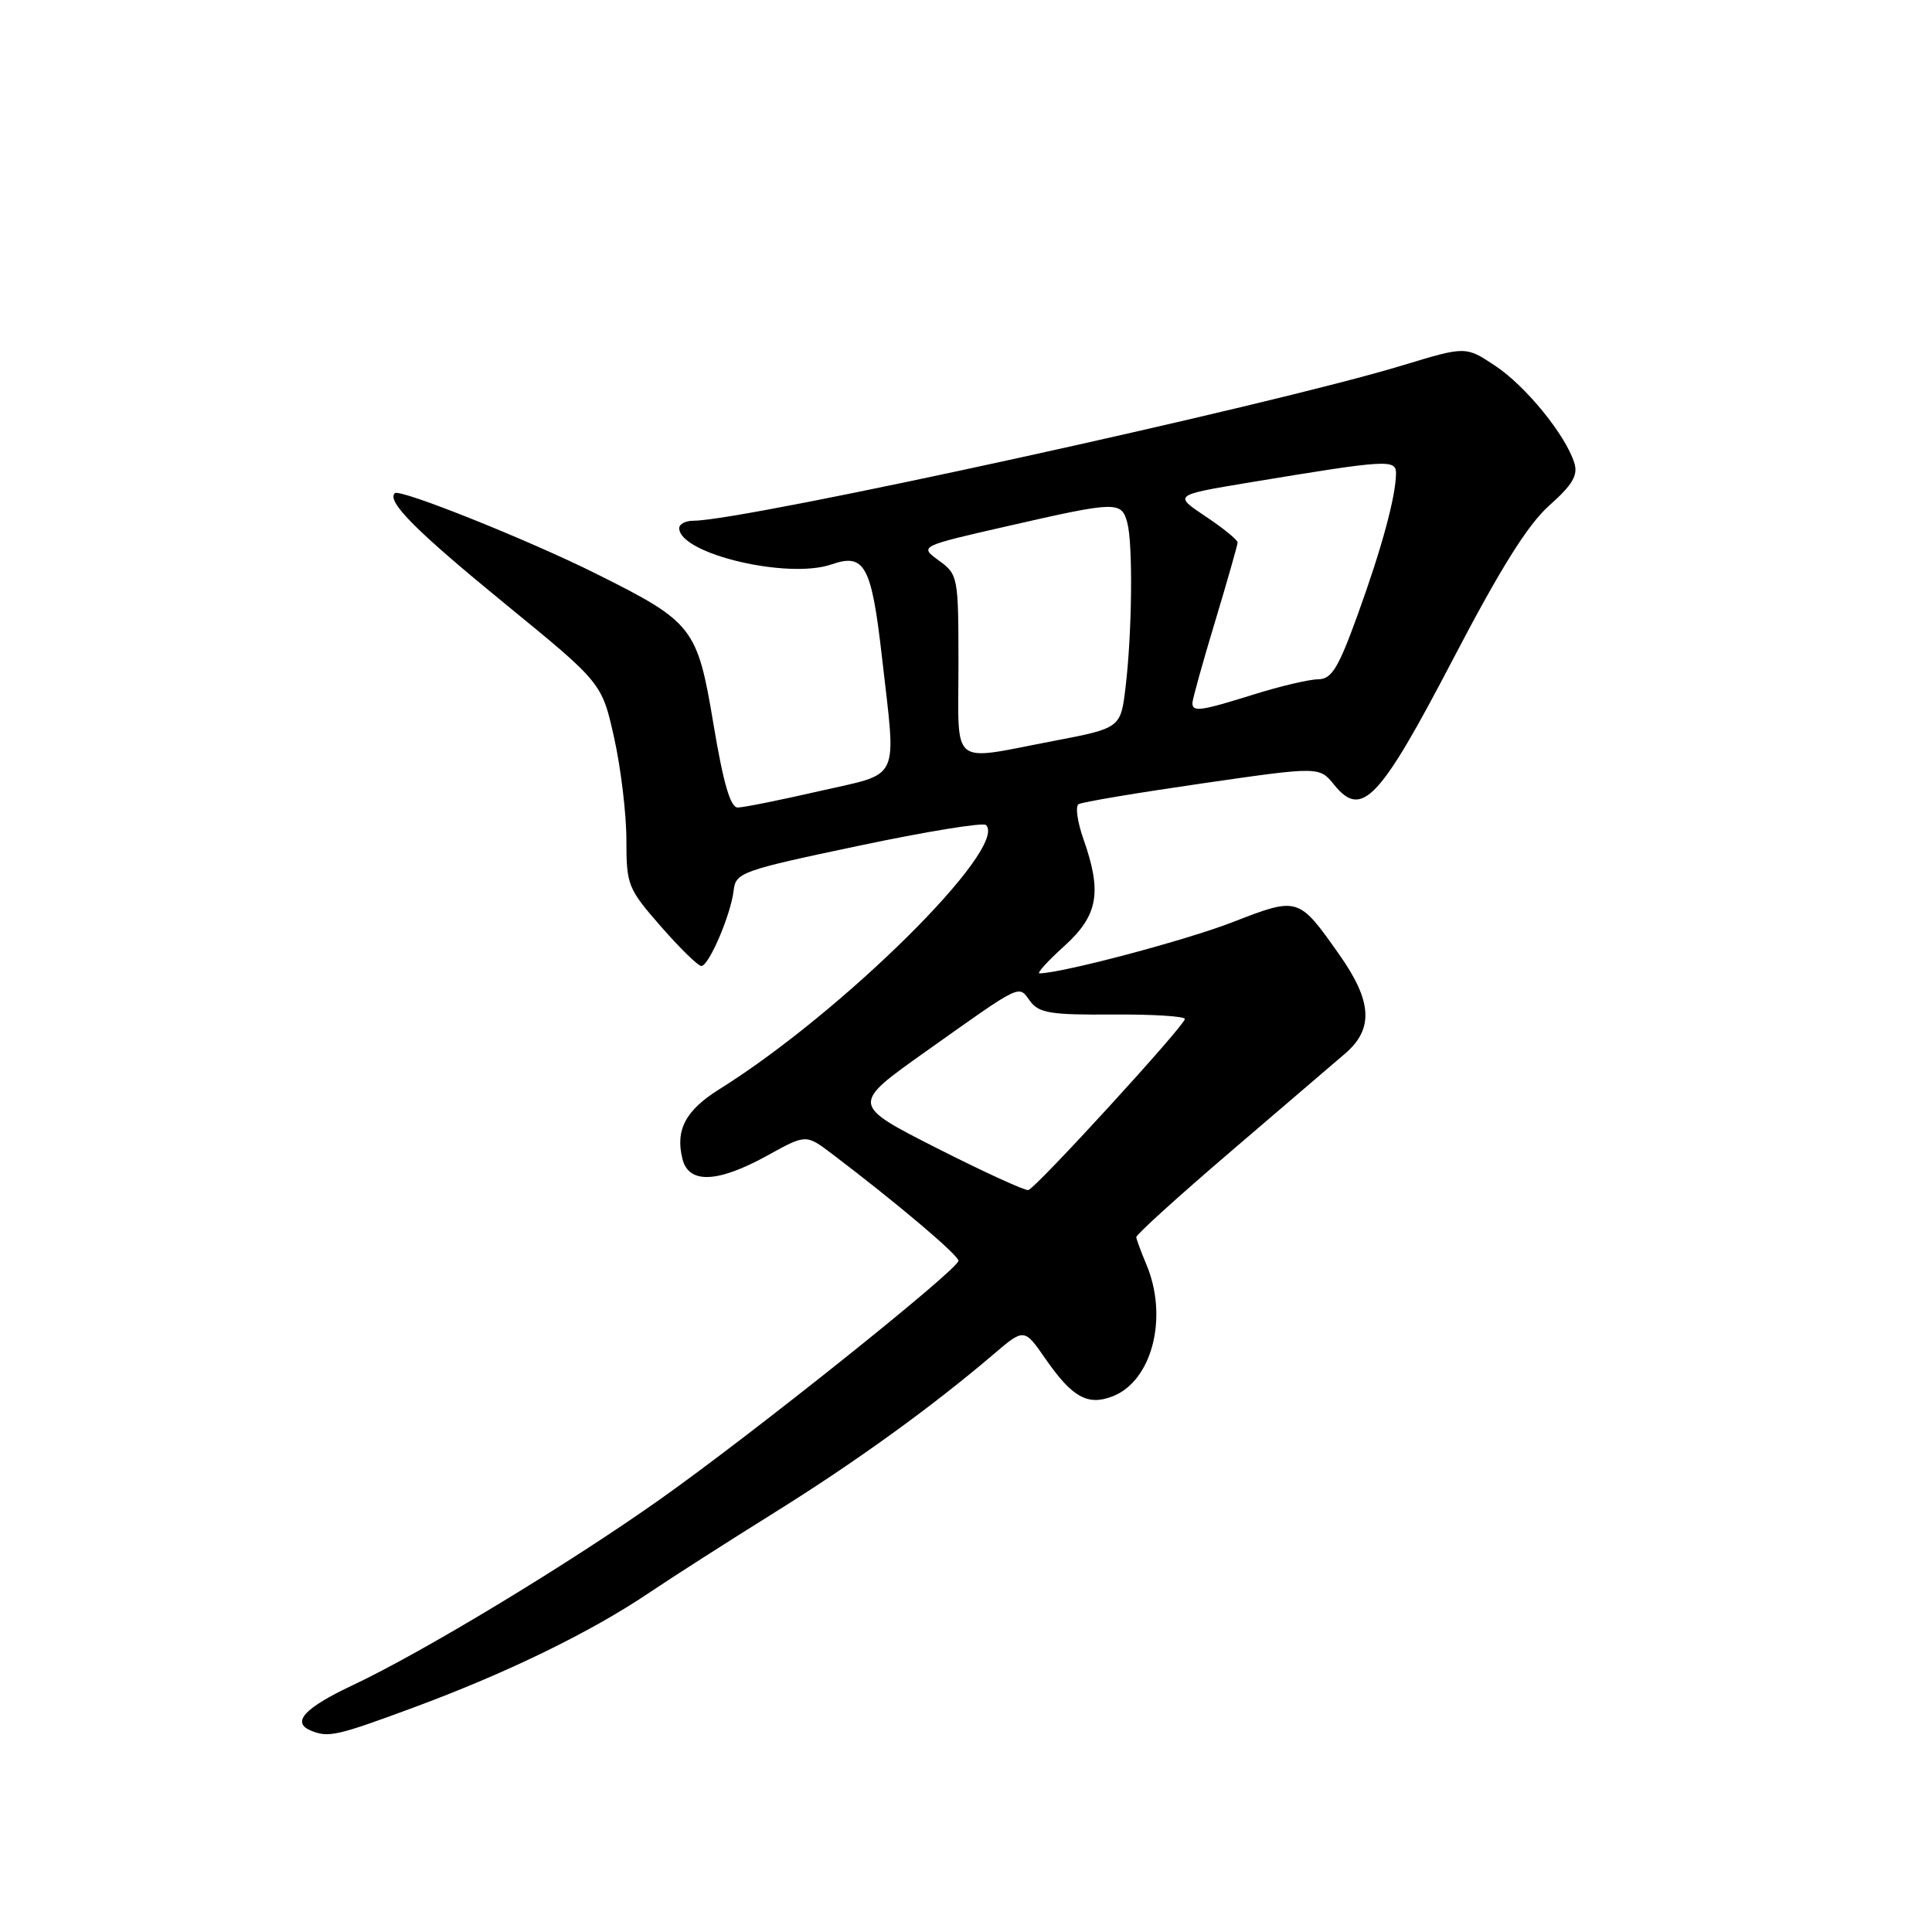 <?xml version="1.0" encoding="UTF-8" standalone="no"?>
<!DOCTYPE svg PUBLIC "-//W3C//DTD SVG 1.1//EN" "http://www.w3.org/Graphics/SVG/1.1/DTD/svg11.dtd" >
<svg xmlns="http://www.w3.org/2000/svg" xmlns:xlink="http://www.w3.org/1999/xlink" version="1.1" viewBox="0 0 256 256">
 <g >
 <path fill="currentColor"
d=" M 55.11 226.14 C 67.33 221.60 78.34 216.23 86.00 211.06 C 89.03 209.02 96.45 204.27 102.50 200.50 C 113.29 193.78 123.45 186.44 131.61 179.48 C 135.71 175.98 135.71 175.98 138.53 180.05 C 142.06 185.14 144.10 186.29 147.38 185.04 C 152.67 183.03 154.86 174.52 151.88 167.50 C 151.19 165.85 150.59 164.24 150.56 163.93 C 150.53 163.61 156.12 158.54 163.00 152.65 C 169.88 146.77 176.74 140.89 178.25 139.59 C 182.04 136.34 181.82 132.66 177.47 126.50 C 172.05 118.81 172.04 118.81 163.33 122.19 C 157.15 124.59 140.96 128.89 137.75 128.98 C 137.33 128.99 138.80 127.37 141.00 125.38 C 145.51 121.31 146.06 118.25 143.55 111.15 C 142.76 108.90 142.47 106.83 142.91 106.56 C 143.35 106.28 150.71 105.05 159.27 103.81 C 174.82 101.56 174.82 101.56 176.79 104.00 C 180.44 108.50 182.78 106.03 192.54 87.33 C 198.84 75.27 202.45 69.50 205.30 66.97 C 208.40 64.21 209.12 62.96 208.60 61.32 C 207.42 57.60 202.14 51.12 198.11 48.46 C 194.21 45.87 194.21 45.87 185.85 48.41 C 168.29 53.75 98.68 69.00 91.88 69.00 C 90.84 69.00 90.00 69.44 90.00 69.98 C 90.00 73.38 104.40 76.80 110.20 74.78 C 114.57 73.26 115.48 74.94 116.86 87.03 C 118.77 103.88 119.50 102.32 108.56 104.83 C 103.37 106.02 98.51 107.00 97.75 107.00 C 96.78 107.00 95.84 103.76 94.54 95.96 C 92.40 83.15 91.86 82.45 79.09 76.07 C 70.09 71.57 52.96 64.71 52.31 65.35 C 51.22 66.45 55.12 70.36 67.01 80.08 C 79.76 90.50 79.76 90.50 81.38 97.78 C 82.27 101.78 83.00 107.86 83.00 111.30 C 83.00 117.28 83.19 117.75 87.58 122.77 C 90.10 125.65 92.50 128.00 92.93 128.00 C 93.93 128.00 96.84 121.21 97.21 118.00 C 97.49 115.61 98.22 115.35 113.74 112.08 C 122.68 110.19 130.29 108.95 130.65 109.32 C 133.65 112.32 111.62 134.14 95.33 144.32 C 90.84 147.12 89.46 149.73 90.43 153.57 C 91.26 156.90 95.08 156.75 101.65 153.13 C 106.79 150.29 106.79 150.29 110.15 152.82 C 118.73 159.32 127.00 166.30 127.00 167.06 C 127.00 168.19 99.85 189.90 87.50 198.64 C 75.46 207.17 56.02 218.93 46.75 223.29 C 40.29 226.33 38.55 228.25 41.25 229.34 C 43.56 230.27 44.68 230.01 55.11 226.14 Z  M 124.13 152.13 C 112.76 146.36 112.76 146.36 122.63 139.36 C 135.58 130.17 134.91 130.49 136.49 132.65 C 137.66 134.24 139.22 134.49 147.43 134.43 C 152.69 134.39 157.00 134.66 157.00 135.02 C 157.00 135.87 137.28 157.43 136.26 157.69 C 135.84 157.80 130.38 155.30 124.13 152.13 Z  M 127.00 88.08 C 127.00 76.40 126.95 76.13 124.40 74.27 C 121.80 72.38 121.80 72.38 133.65 69.68 C 147.95 66.41 148.60 66.40 149.37 69.25 C 150.13 72.07 150.01 83.75 149.15 90.99 C 148.50 96.48 148.50 96.48 139.50 98.20 C 125.74 100.83 127.00 101.85 127.00 88.08 Z  M 158.00 93.16 C 158.00 92.70 159.34 87.86 160.99 82.41 C 162.63 76.96 163.98 72.22 163.99 71.88 C 163.99 71.54 162.09 69.99 159.75 68.43 C 155.50 65.60 155.50 65.60 165.50 63.94 C 183.92 60.89 185.00 60.82 184.98 62.77 C 184.93 65.86 183.10 72.62 179.92 81.40 C 177.33 88.56 176.45 90.00 174.66 90.01 C 173.47 90.02 169.65 90.92 166.16 92.01 C 159.11 94.22 158.00 94.38 158.00 93.16 Z "/>
</g>
</svg>
